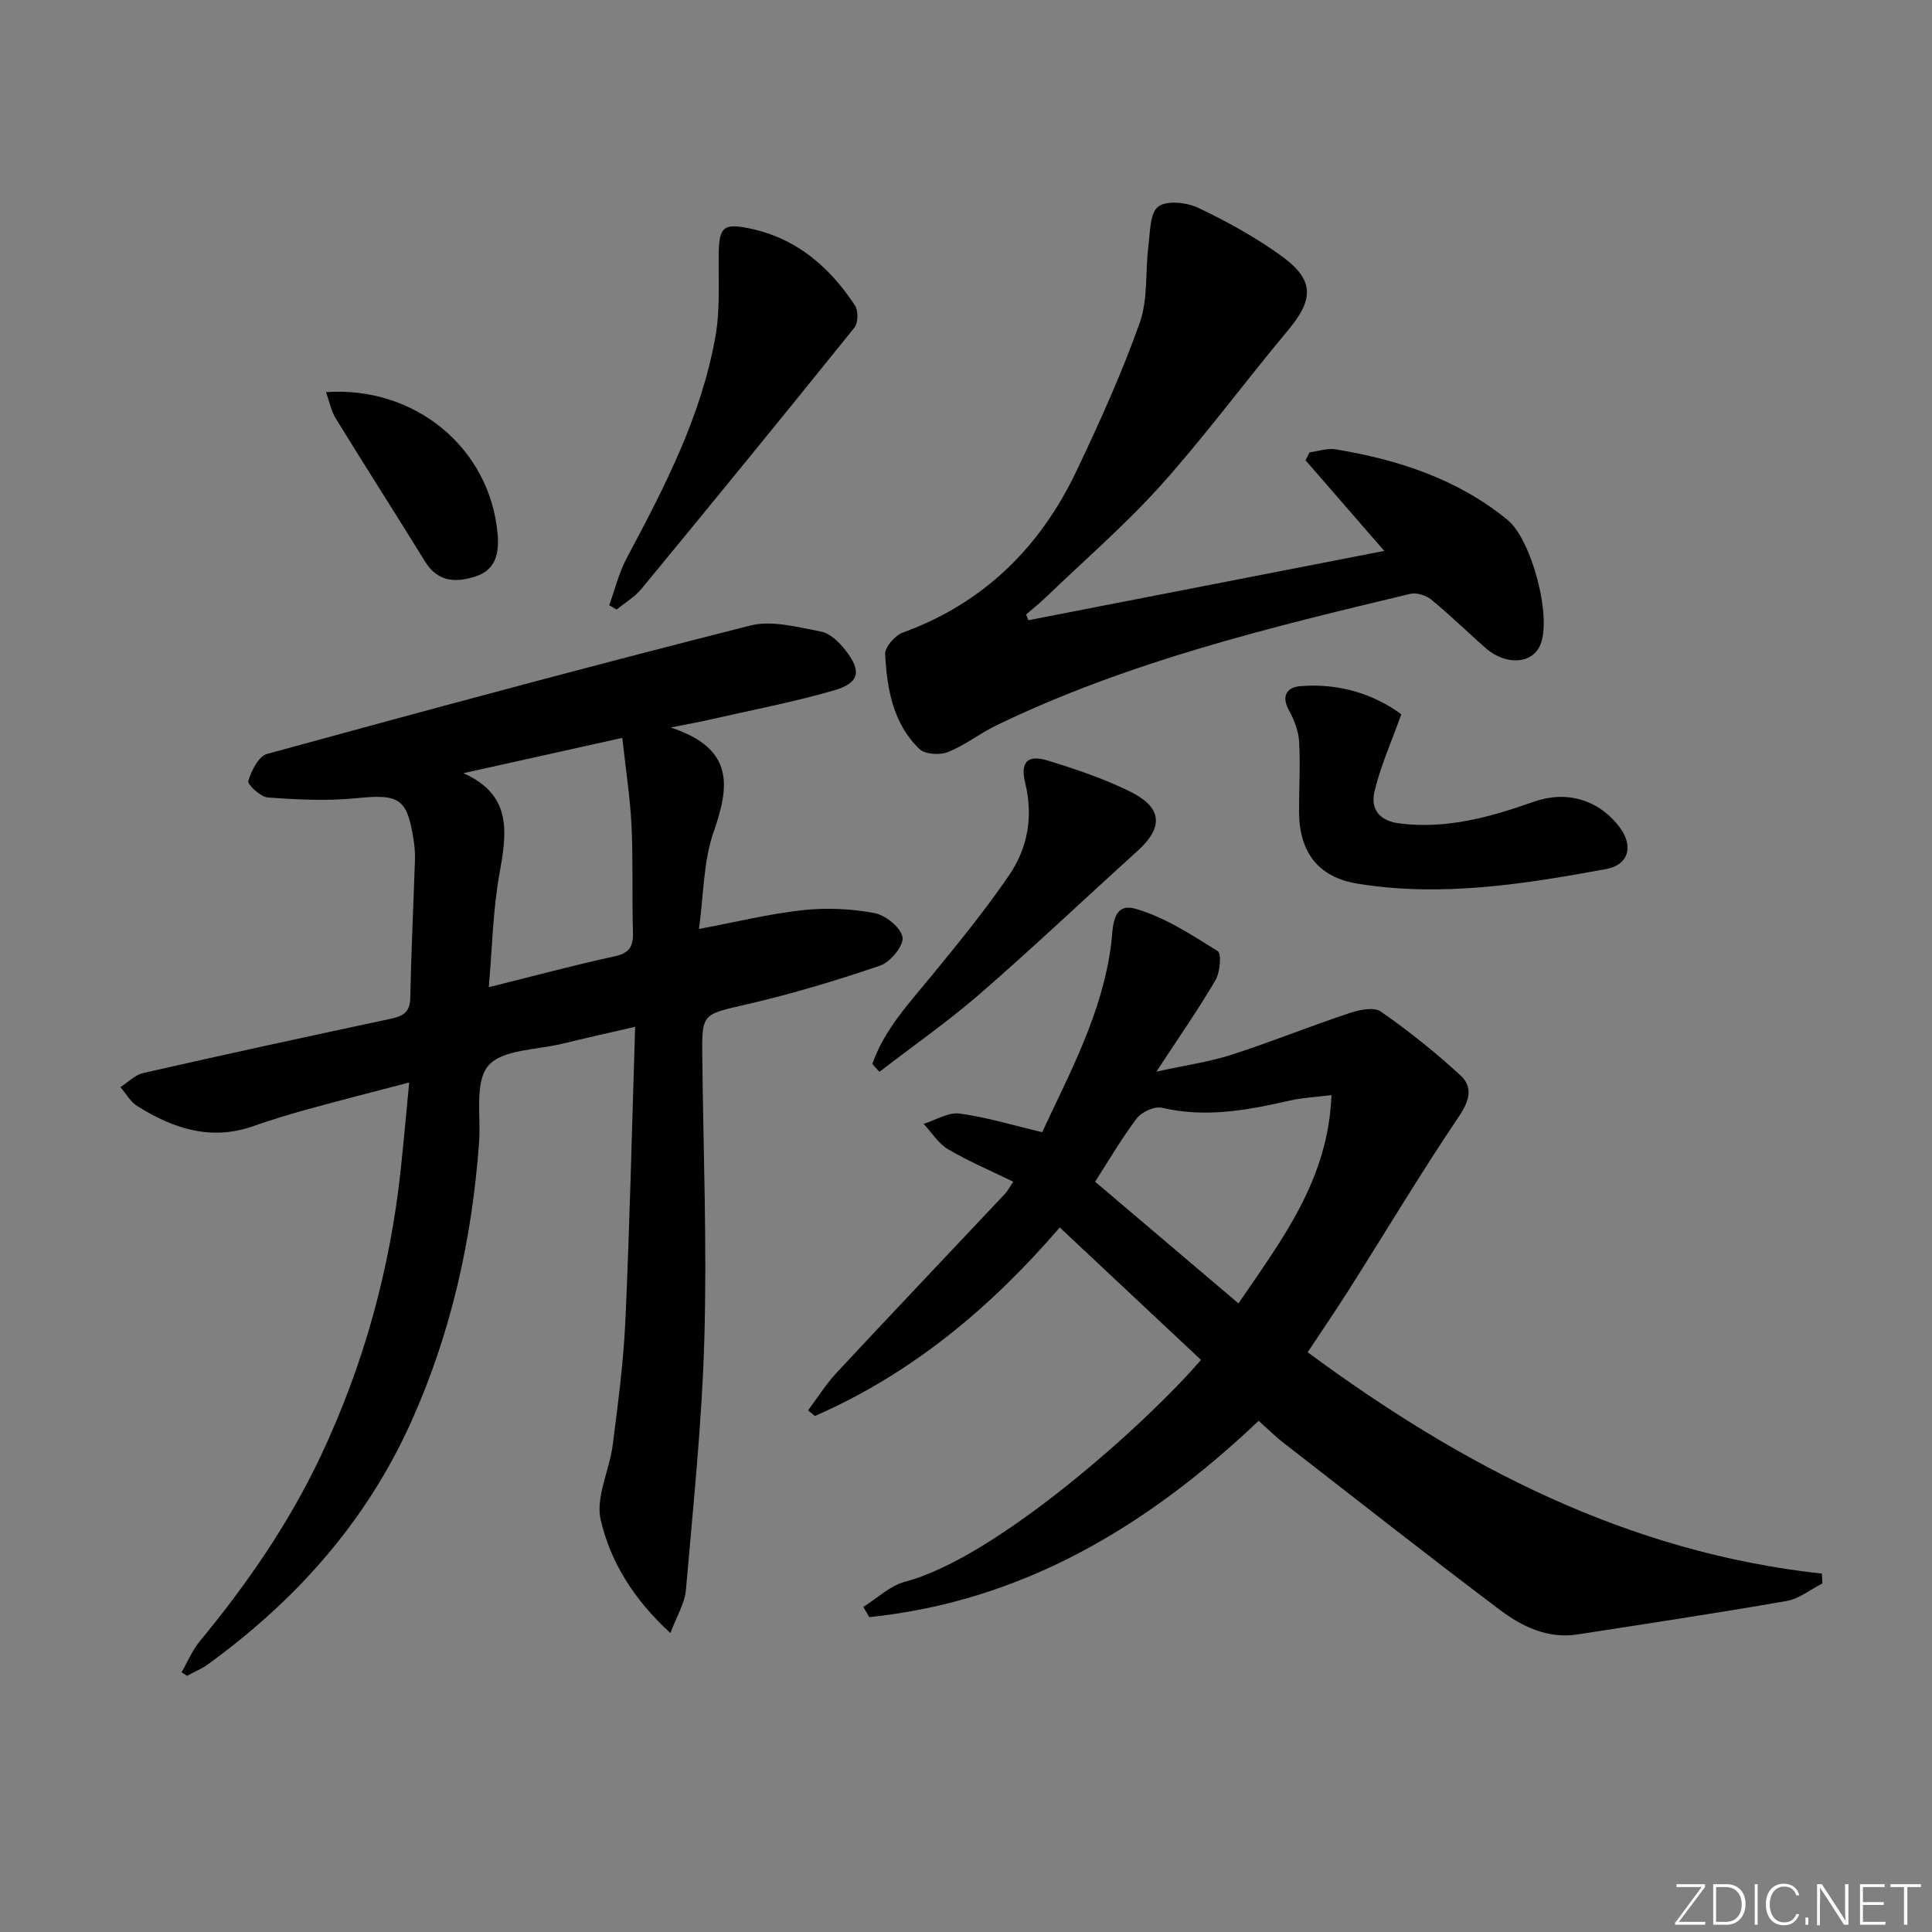 <svg enable-background="new 0 0 400 400" viewBox="0 0 400 400" xmlns="http://www.w3.org/2000/svg"><rect x="0" y="0" width="400" height="400" fill="#808080" stroke="none"/><g fill="#fafbfc"><path d="m346.9 398 5.4-7.3h-5.2v-.6h5.9v.6l-5.4 7.2h5.5l-.1.6h-6.2v-.5z"/><path d="m354.7 390.1h2.8c2.3 0 3.9 1.6 3.9 4.1s-1.6 4.3-3.9 4.3h-2.8zm.6 7.8h2c2.2 0 3.3-1.6 3.3-3.6 0-1.8-1-3.6-3.3-3.6h-2z"/><path d="m363.9 390.1v8.4h-.6v-8.4z"/><path d="m372.5 396.3c-.4 1.3-1.4 2.3-3.2 2.3-2.4 0-3.7-1.9-3.7-4.3 0-2.3 1.2-4.3 3.7-4.3 1.8 0 2.9 1 3.2 2.4h-.6c-.4-1.1-1.1-1.8-2.5-1.8-2.1 0-3 1.9-3 3.7s.9 3.7 3 3.7c1.4 0 2.1-.7 2.5-1.7z"/><path d="m373.8 398.5v-1.5h.6v1.5z"/><path d="m376.2 398.5v-8.4h1c1.3 2 4.4 6.7 4.9 7.6-.1-1.2-.1-2.4-.1-3.8v-3.8h.7v8.4h-.9c-1.2-1.9-4.4-6.8-5-7.7.1 1.1 0 2.3 0 3.9v3.9h-.6z"/><path d="m390 394.4h-4.3v3.5h4.7l-.1.6h-5.2v-8.4h5.1v.6h-4.5v3.1h4.3z"/><path d="m394.2 390.7h-2.8v-.6h6.3v.6h-2.8v7.8h-.7z"/></g><path d="m138.86 150.62c13.34 4.38 12.15 12.25 8.86 21.73-2.11 6.08-2.03 12.92-3.01 19.98 7.92-1.48 14.69-3.16 21.57-3.9 4.87-.52 9.98-.29 14.79.62 2.29.43 5.47 3.01 5.79 5.01.28 1.72-2.53 5.14-4.64 5.86-9.07 3.1-18.31 5.86-27.65 8.03-9.23 2.14-9.28 1.77-9.17 11.2.22 19.31.98 38.63.43 57.91-.49 17.41-2.32 34.78-3.82 52.15-.24 2.74-1.89 5.35-3.21 8.9-7.69-7.04-12.43-14.81-14.43-23.43-1.1-4.72 1.83-10.29 2.49-15.53 1.09-8.56 2.23-17.14 2.62-25.74.9-19.93 1.36-39.89 2.02-60.82-5.63 1.3-10.36 2.34-15.07 3.5-5.3 1.31-12.45 1.15-15.34 4.56-2.87 3.39-1.5 10.42-1.9 15.85-1.46 20.03-5.75 39.35-14 57.75-9.32 20.76-23.88 37.08-42.13 50.32-1.32.96-2.88 1.6-4.32 2.39-.38-.25-.77-.49-1.15-.74 1.26-2.17 2.25-4.58 3.83-6.49 9.79-11.85 18.45-24.41 25.02-38.35 8.86-18.79 14.3-38.53 16.52-59.17.61-5.72 1.12-11.46 1.76-18.09-7.48 1.96-14.18 3.66-20.83 5.49-3.84 1.06-7.67 2.21-11.43 3.54-8.82 3.11-16.63.5-24.04-4.15-1.42-.89-2.34-2.59-3.49-3.92 1.58-1.01 3.04-2.54 4.75-2.93 16.98-3.85 33.99-7.56 51.02-11.18 2.59-.55 4.18-1.25 4.24-4.34.19-9.48.65-18.95.97-28.42.04-1.33-.03-2.67-.23-3.99-1.35-9.01-2.96-9.86-11.95-8.96-6.04.6-12.21.29-18.29-.15-1.5-.11-4.24-2.68-4.03-3.42.63-2.12 2.13-5.12 3.89-5.6 33.28-9.12 66.59-18.11 100.04-26.58 4.51-1.14 9.82.35 14.64 1.25 1.87.35 3.76 2.19 5.03 3.82 3.45 4.39 2.97 6.83-2.41 8.38-8.58 2.47-17.39 4.14-26.1 6.13-1.87.43-3.77.76-7.64 1.53zm-42.92 9.46c10.29 4.58 8.96 12.5 7.43 21.04-1.32 7.39-1.45 14.99-2.17 23.27 9.37-2.33 17.67-4.58 26.05-6.39 3.17-.68 3.89-2.15 3.8-5.09-.22-7.32.05-14.65-.3-21.96-.29-5.9-1.21-11.77-1.91-18.18-11.51 2.56-22.21 4.94-32.9 7.31z" fill="#010000"/><path d="m260.59 294.17c-23.16 21.95-48.95 37.37-80.62 40.64-.41-.71-.82-1.41-1.23-2.12 2.89-1.79 5.55-4.41 8.69-5.23 18.96-4.97 50.1-32.93 61.22-45.91-9.66-9.06-19.31-18.11-29.24-27.42-14.03 16.33-30.47 30.21-50.7 39.04-.47-.39-.94-.78-1.41-1.17 1.96-2.61 3.69-5.41 5.9-7.78 11.56-12.41 23.25-24.7 34.87-37.05.54-.57.9-1.31 1.71-2.51-4.72-2.31-9.28-4.23-13.49-6.72-2.02-1.19-3.4-3.47-5.06-5.26 2.49-.77 5.1-2.44 7.44-2.13 5.55.74 10.98 2.41 17.1 3.86 5.75-12.35 12.48-24.71 14.29-39.01.4-3.15.07-8.66 5.02-7.25 6.04 1.72 11.61 5.39 17.03 8.76.83.52.5 4.39-.46 6.03-3.51 6-7.5 11.71-12.23 18.93 6.17-1.35 10.98-2.02 15.53-3.49 8.19-2.64 16.18-5.88 24.35-8.6 2.06-.69 5.12-1.36 6.56-.36 5.79 4.02 11.34 8.46 16.53 13.24 2.53 2.33 1.95 5.1-.25 8.36-7.9 11.71-15.16 23.85-22.72 35.79-2.74 4.33-5.63 8.55-8.68 13.16 32.02 23.64 66.25 41.45 106.47 45.83.03.68.06 1.36.09 2.04-2.47 1.25-4.82 3.18-7.42 3.63-14.38 2.51-28.82 4.68-43.24 6.92-6.24.97-11.57-1.65-16.24-5.18-14.99-11.31-29.76-22.91-44.59-34.43-1.71-1.31-3.23-2.84-5.22-4.61zm-33.86-49.51c10.16 8.63 19.74 16.76 29.68 25.19 9.02-13.22 18.63-25.68 19.25-43.12-3.37.42-6 .54-8.53 1.11-8.77 2.01-17.49 3.64-26.55 1.51-1.52-.36-4.17.84-5.19 2.16-3.09 4.04-5.65 8.49-8.66 13.15z" fill="#010000"/><path d="m212.93 128.41c24.46-4.77 48.93-9.53 73.67-14.35-5.77-6.64-11.04-12.7-16.31-18.77.28-.55.56-1.1.85-1.64 1.81-.23 3.69-.91 5.41-.62 12.95 2.16 25.19 6.12 35.57 14.61 4.97 4.07 9.22 20.03 6.79 25.87-1.67 4.01-7.19 4.33-11.42.59-3.74-3.31-7.32-6.81-11.18-9.97-1.07-.88-3.03-1.49-4.33-1.18-29.22 6.98-58.43 14.06-85.68 27.22-3.43 1.66-6.5 4.13-10.02 5.53-1.68.67-4.75.5-5.91-.62-5.49-5.26-6.72-12.44-7.11-19.62-.08-1.47 2.03-3.9 3.65-4.49 16.75-6.09 28.42-17.63 35.95-33.43 4.78-10.04 9.38-20.22 13.1-30.68 1.75-4.92 1.14-10.66 1.81-16 .36-2.83.3-6.76 2.03-8.08 1.75-1.33 5.88-.89 8.28.25 5.97 2.83 11.85 6.08 17.2 9.94 6.88 4.97 6.77 8.98 1.39 15.41-8.86 10.59-17.06 21.76-26.27 32.03-7.42 8.27-15.9 15.59-23.93 23.31-1.28 1.23-2.69 2.34-4.03 3.51.16.4.33.79.49 1.18z" fill="#010000"/><path d="m290.12 147.88c-2.14 6-4.36 10.89-5.55 16.01-.82 3.51.86 6.06 5.24 6.6 9.75 1.21 18.76-1.33 27.72-4.49 6.77-2.39 13.39-.48 17.73 5.18 2.98 3.89 2.04 7.88-2.74 8.75-16.99 3.13-34.08 5.84-51.42 3.03-8.18-1.32-12.15-6.52-12.15-15.04 0-4.79.29-9.59.02-14.35-.13-2.2-1-4.52-2.09-6.47-1.66-2.99-.45-4.8 2.27-5.03 8.2-.71 15.51 1.77 20.97 5.81z" fill="#010000"/><path d="m126.13 125.31c1.18-3.24 1.99-6.68 3.59-9.7 7.83-14.67 15.49-29.43 18.41-45.98 1-5.66.58-11.57.68-17.37.09-5.26 1.07-6.06 6.27-4.99 9.74 1.99 16.64 7.94 21.92 15.95.72 1.09.69 3.63-.1 4.61-14.58 18.12-29.29 36.12-44.08 54.07-1.4 1.7-3.42 2.88-5.15 4.3-.5-.29-1.02-.59-1.54-.89z" fill="#010000"/><path d="m180.61 220.28c2.47-7.13 7.58-12.53 12.27-18.26 5.56-6.79 11.14-13.61 16.07-20.85 3.84-5.64 5.01-12.16 3.3-19.08-1.06-4.32.49-5.91 4.67-4.63 5.84 1.8 11.7 3.77 17.16 6.48 6.63 3.3 6.8 7.39 1.42 12.25-10.85 9.8-21.46 19.88-32.49 29.46-6.66 5.79-13.94 10.87-20.94 16.27-.48-.54-.97-1.09-1.46-1.64z" fill="#010000"/><path d="m67.5 81.19c18.53-1.29 33.96 11.66 35.52 29.33.34 3.88-.25 7.45-4.63 8.85-4.13 1.32-7.79 1.1-10.4-3.13-6.1-9.89-12.38-19.68-18.46-29.58-.98-1.58-1.34-3.54-2.03-5.47z" fill="#010000"/></svg>